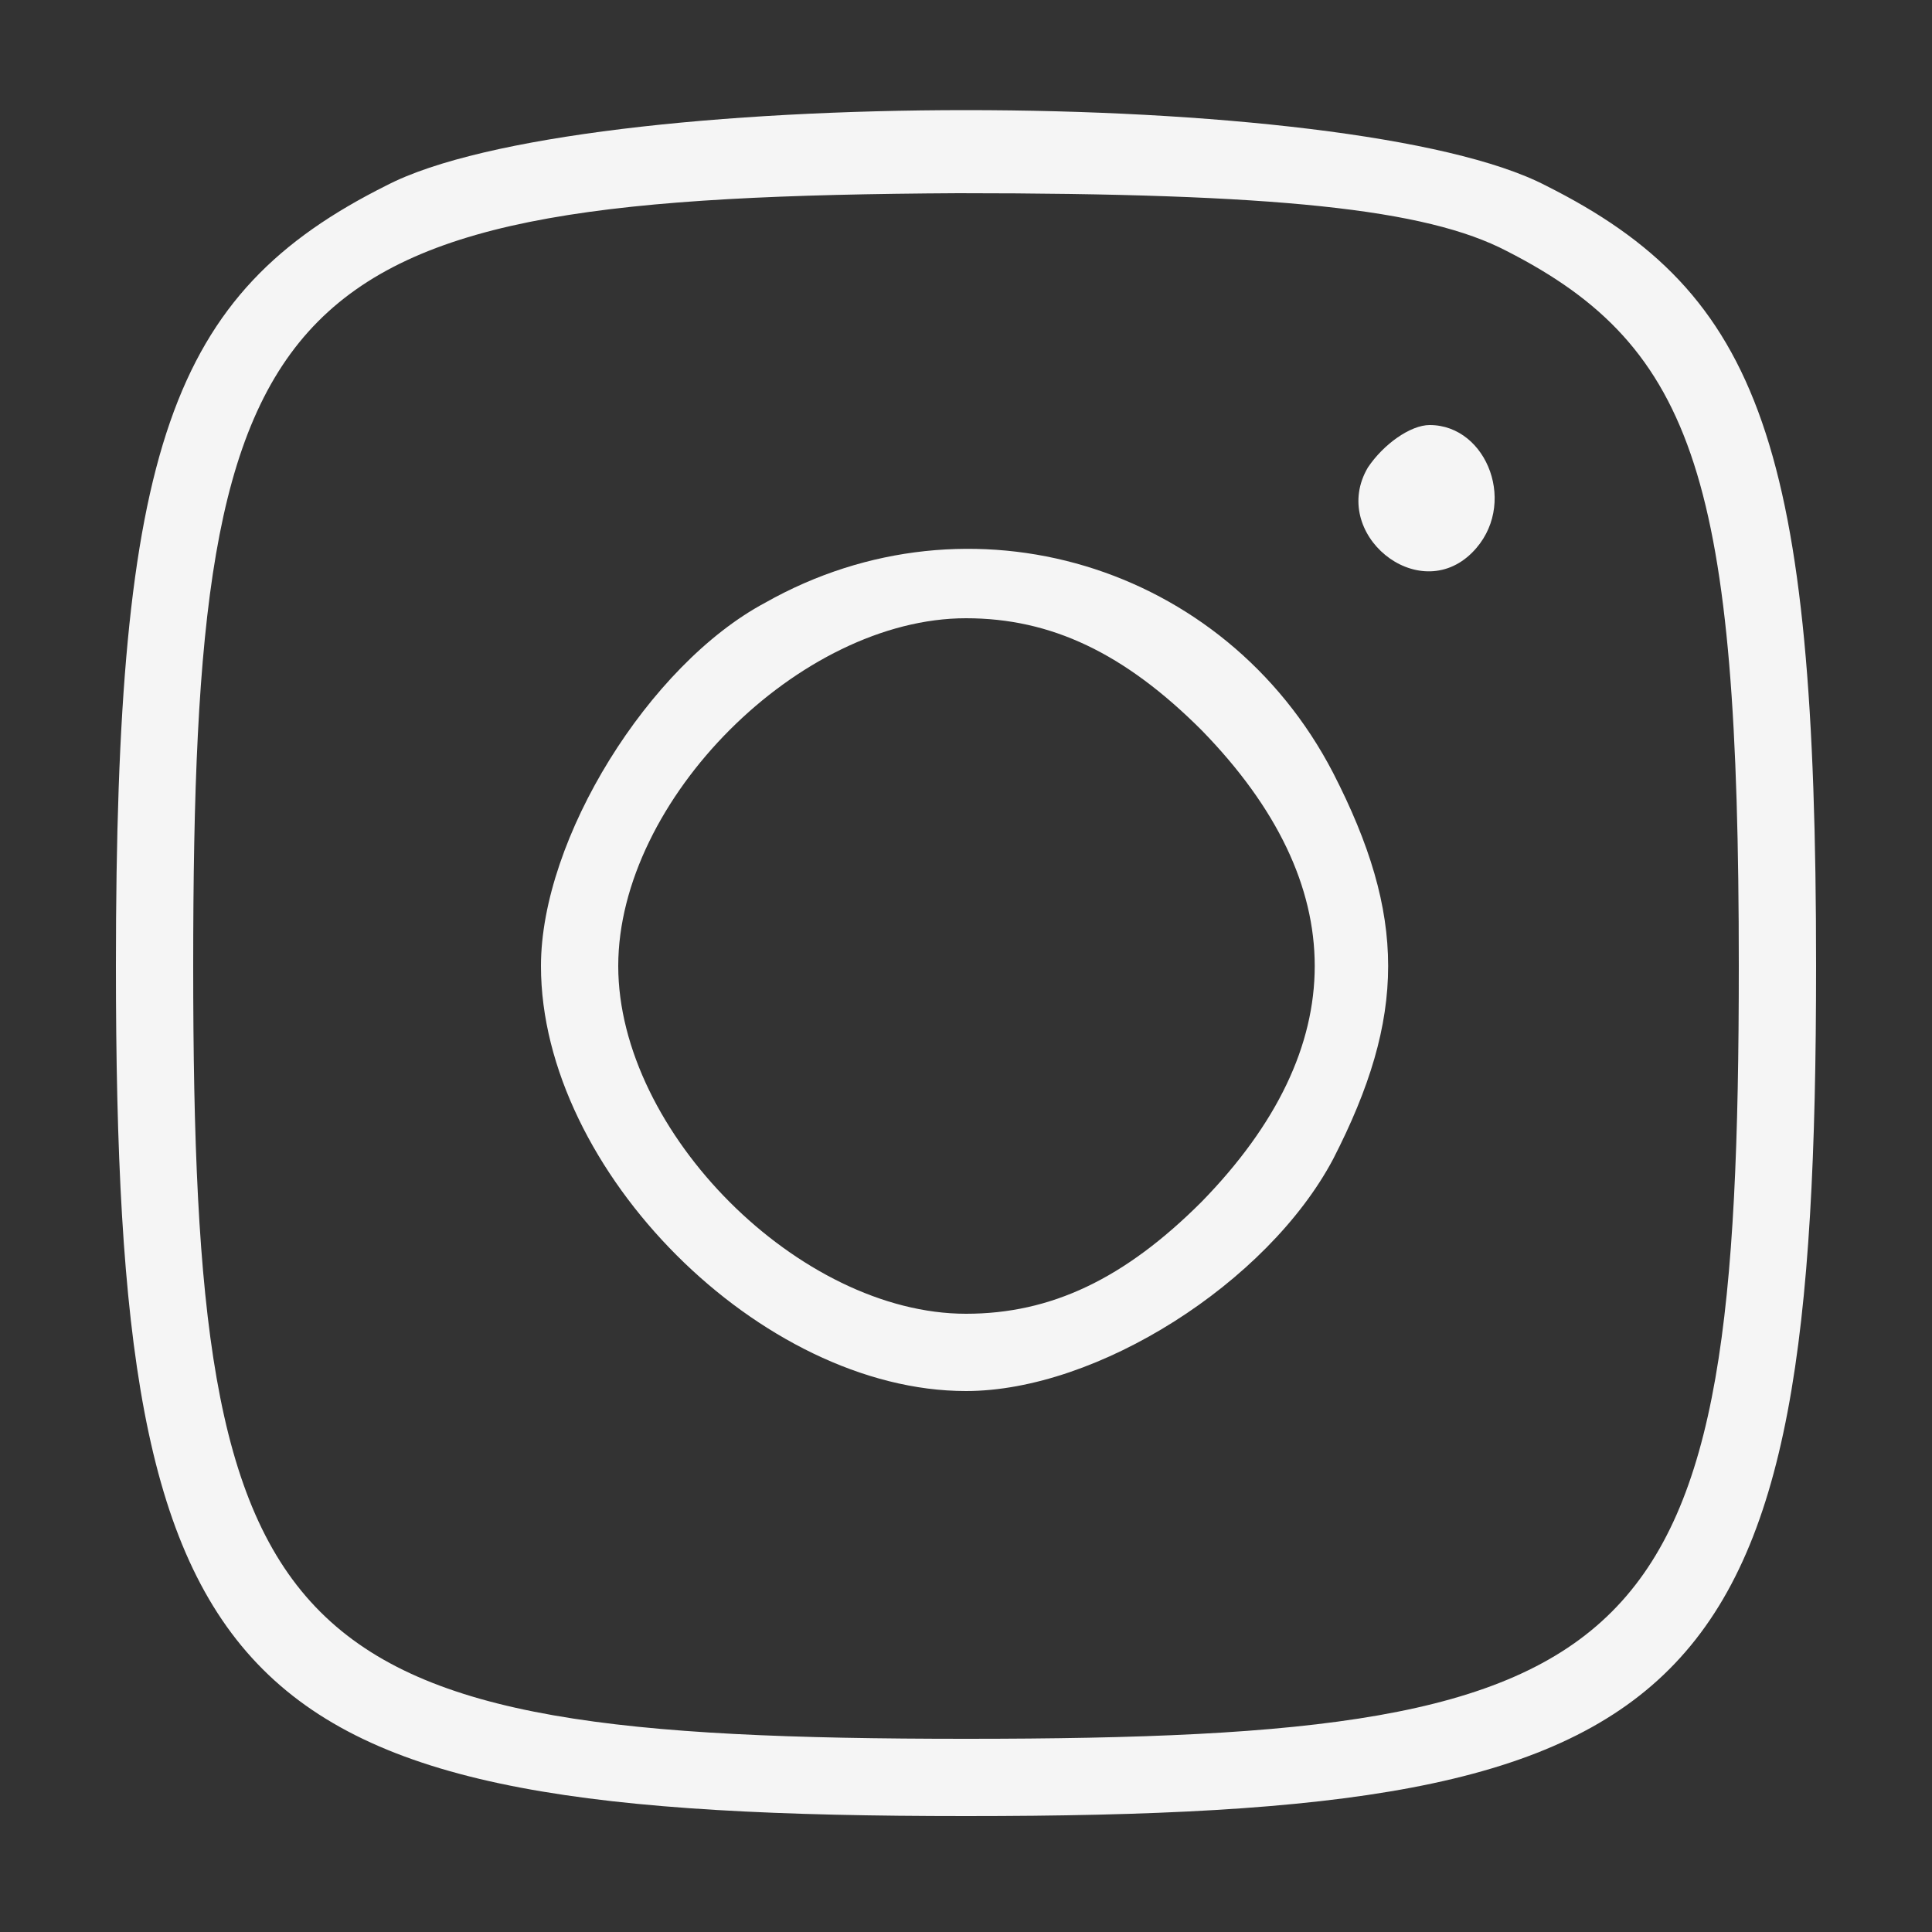 <?xml version="1.0" standalone="no"?>
<!DOCTYPE svg PUBLIC "-//W3C//DTD SVG 20010904//EN"
 "http://www.w3.org/TR/2001/REC-SVG-20010904/DTD/svg10.dtd">
<svg version="1.0" xmlns="http://www.w3.org/2000/svg"
 width="50pt" height="50pt" viewBox="0 0 50 50"
 preserveAspectRatio="xMidYMid meet">

<rect x="0" y="0" width="50" height="50" fill="#333333" stroke="none"/>

<g transform="translate(0,50) scale(0.1,-0.1)"
fill="#f5f5f5" stroke="none">
<path d="M100 452 c-56 -28 -70 -68 -70 -202 0 -192 28 -220 220 -220 192 0
220 28 220 220 0 134 -14 174 -70 202 -50 26 -250 26 -300 0z m290 -17 c49
-25 60 -60 60 -185 0 -179 -21 -200 -200 -200 -179 0 -200 21 -200 200 0 179
20 199 198 200 82 0 121 -4 142 -15z"/>
<path d="M354 379 c-10 -17 13 -36 27 -22 12 12 4 33 -11 33 -5 0 -12 -5 -16
-11z"/>
<path d="M198 344 c-30 -16 -58 -61 -58 -94 0 -53 57 -110 110 -110 34 0 78
28 95 60 19 37 19 63 0 100 -28 54 -94 74 -147 44z m113 -33 c39 -40 39 -82 0
-122 -20 -20 -39 -29 -61 -29 -43 0 -90 47 -90 90 0 43 47 90 90 90 22 0 41
-9 61 -29z"/>
</g>
</svg>
